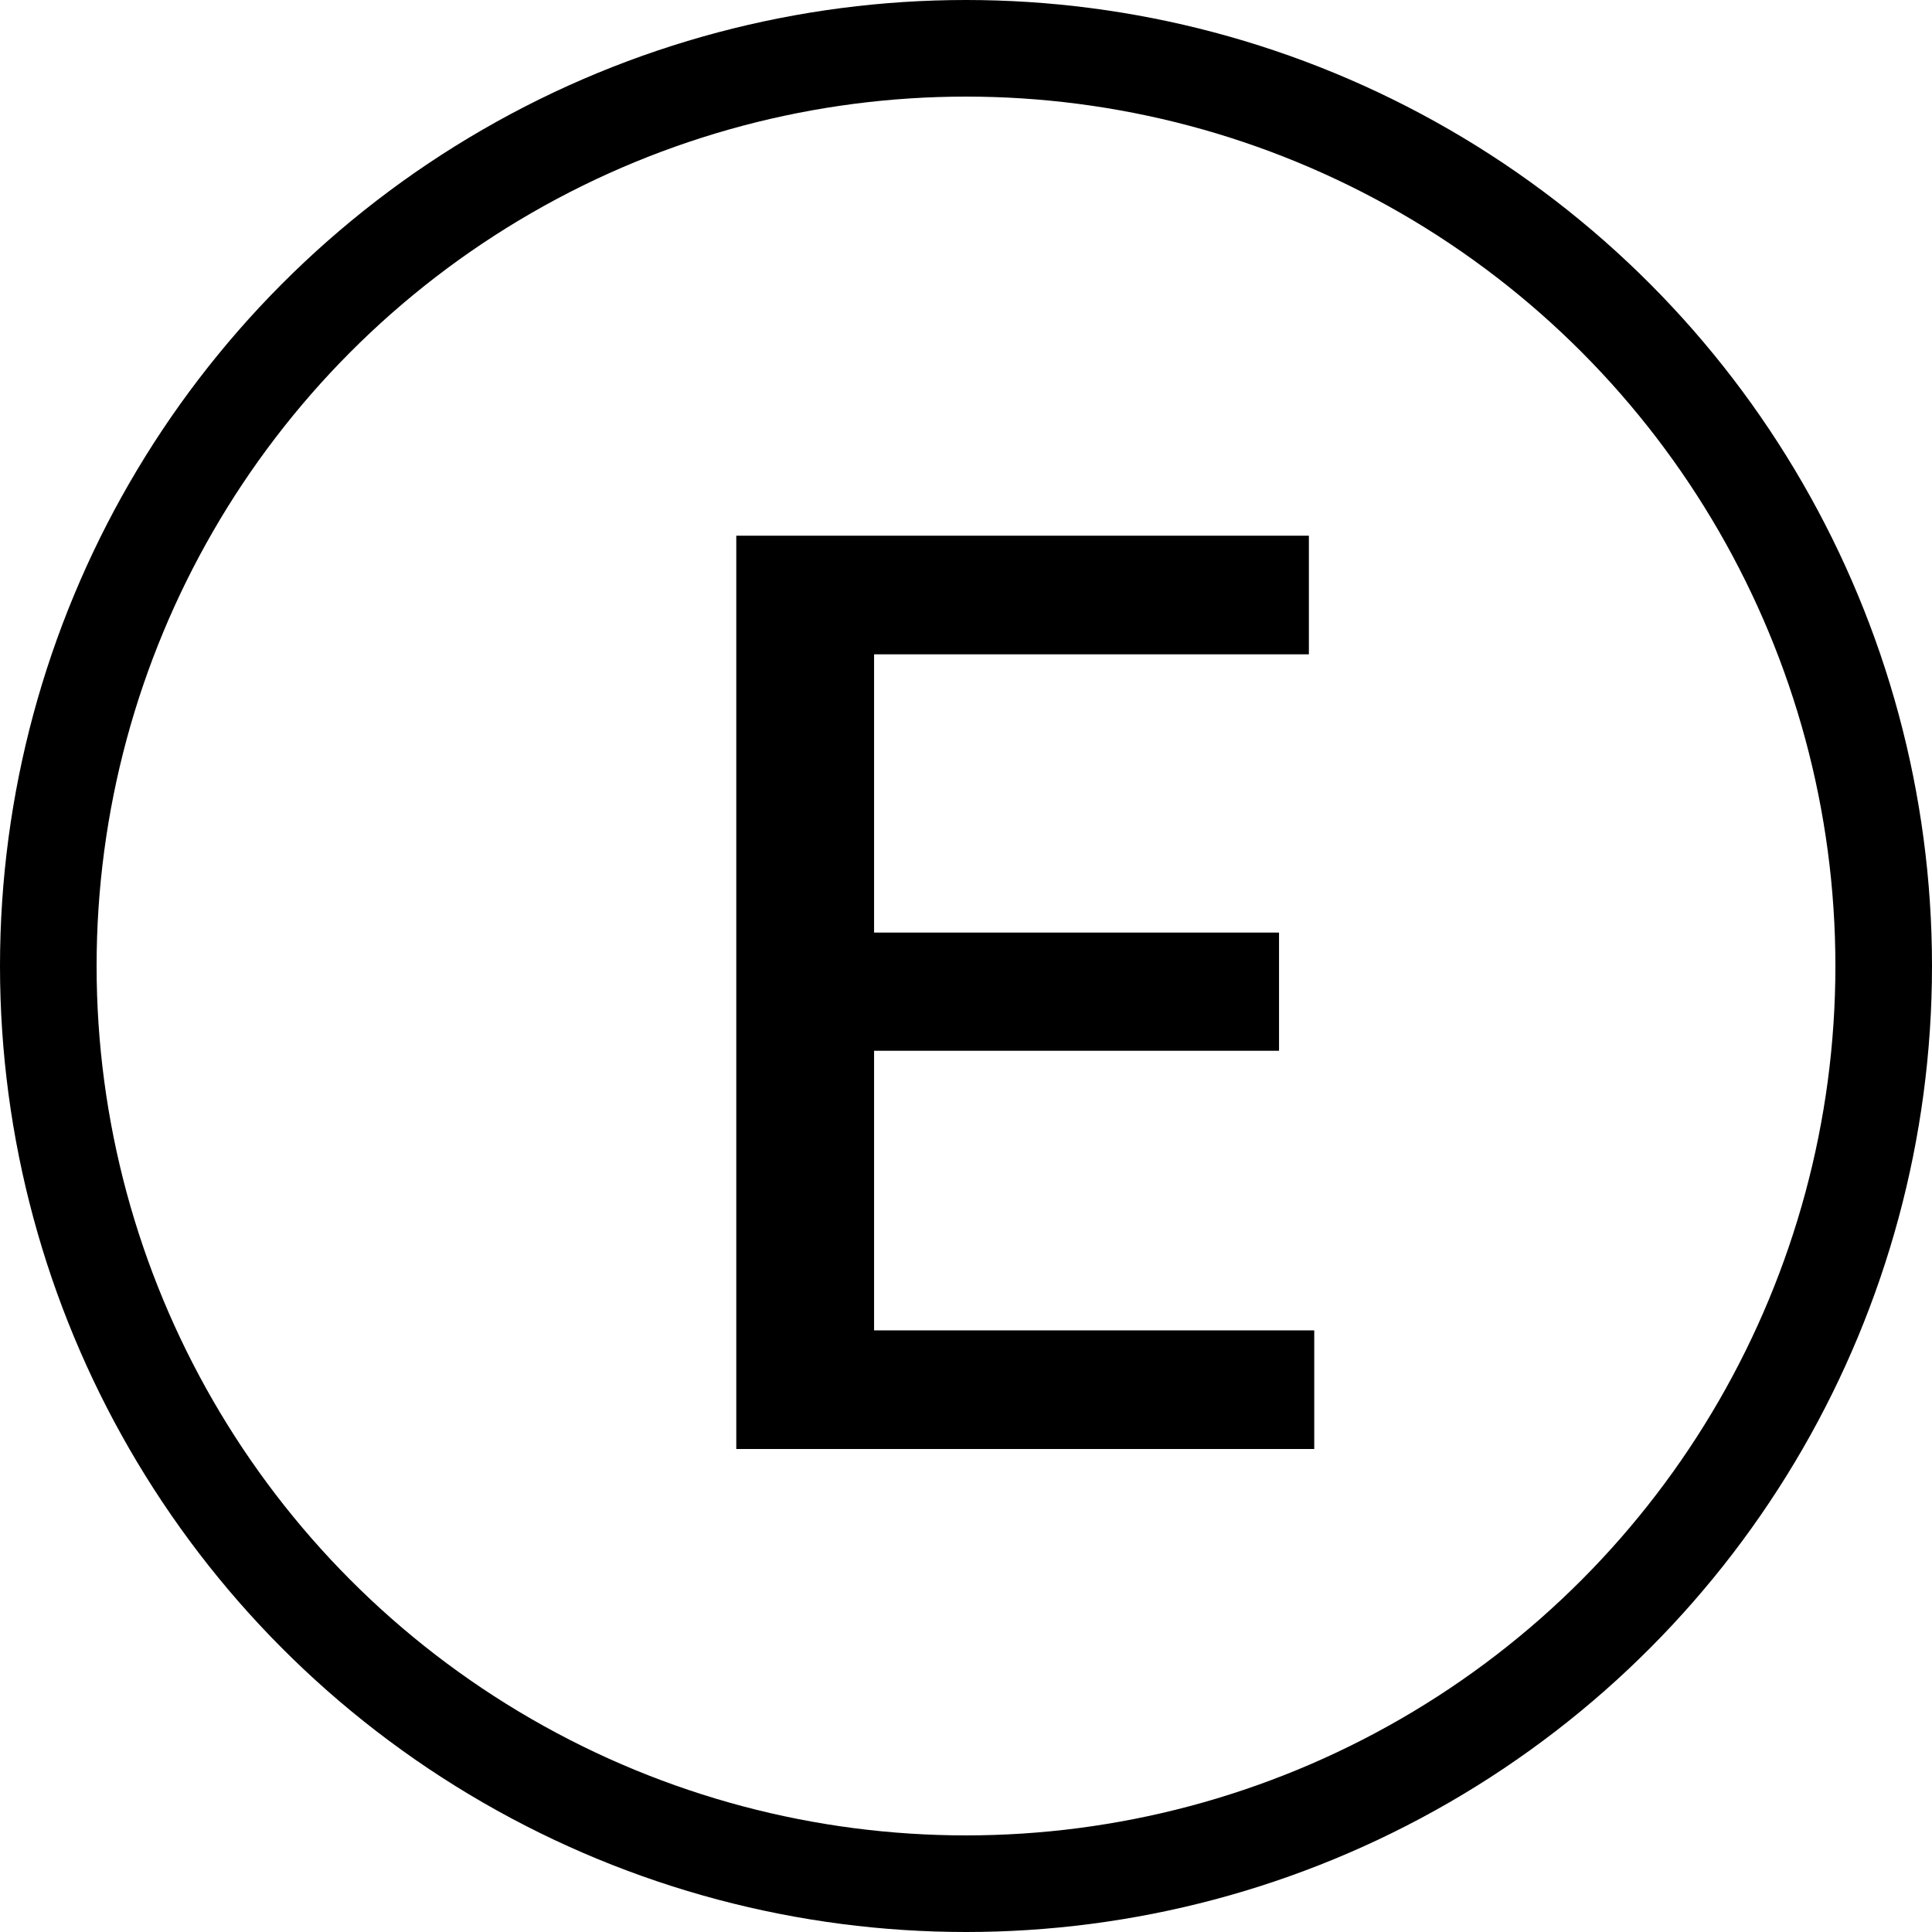 <svg width="40" height="40" viewBox="0 0 40 40" fill="none" xmlns="http://www.w3.org/2000/svg">
<circle cx="20" cy="20" r="19" stroke="black" stroke-width="2"/>
<path d="M15.244 30V11.091H27.099V13.547H18.097V19.308H26.481V21.755H18.097V27.544H27.21V30H15.244Z" fill="black"/>
</svg>
